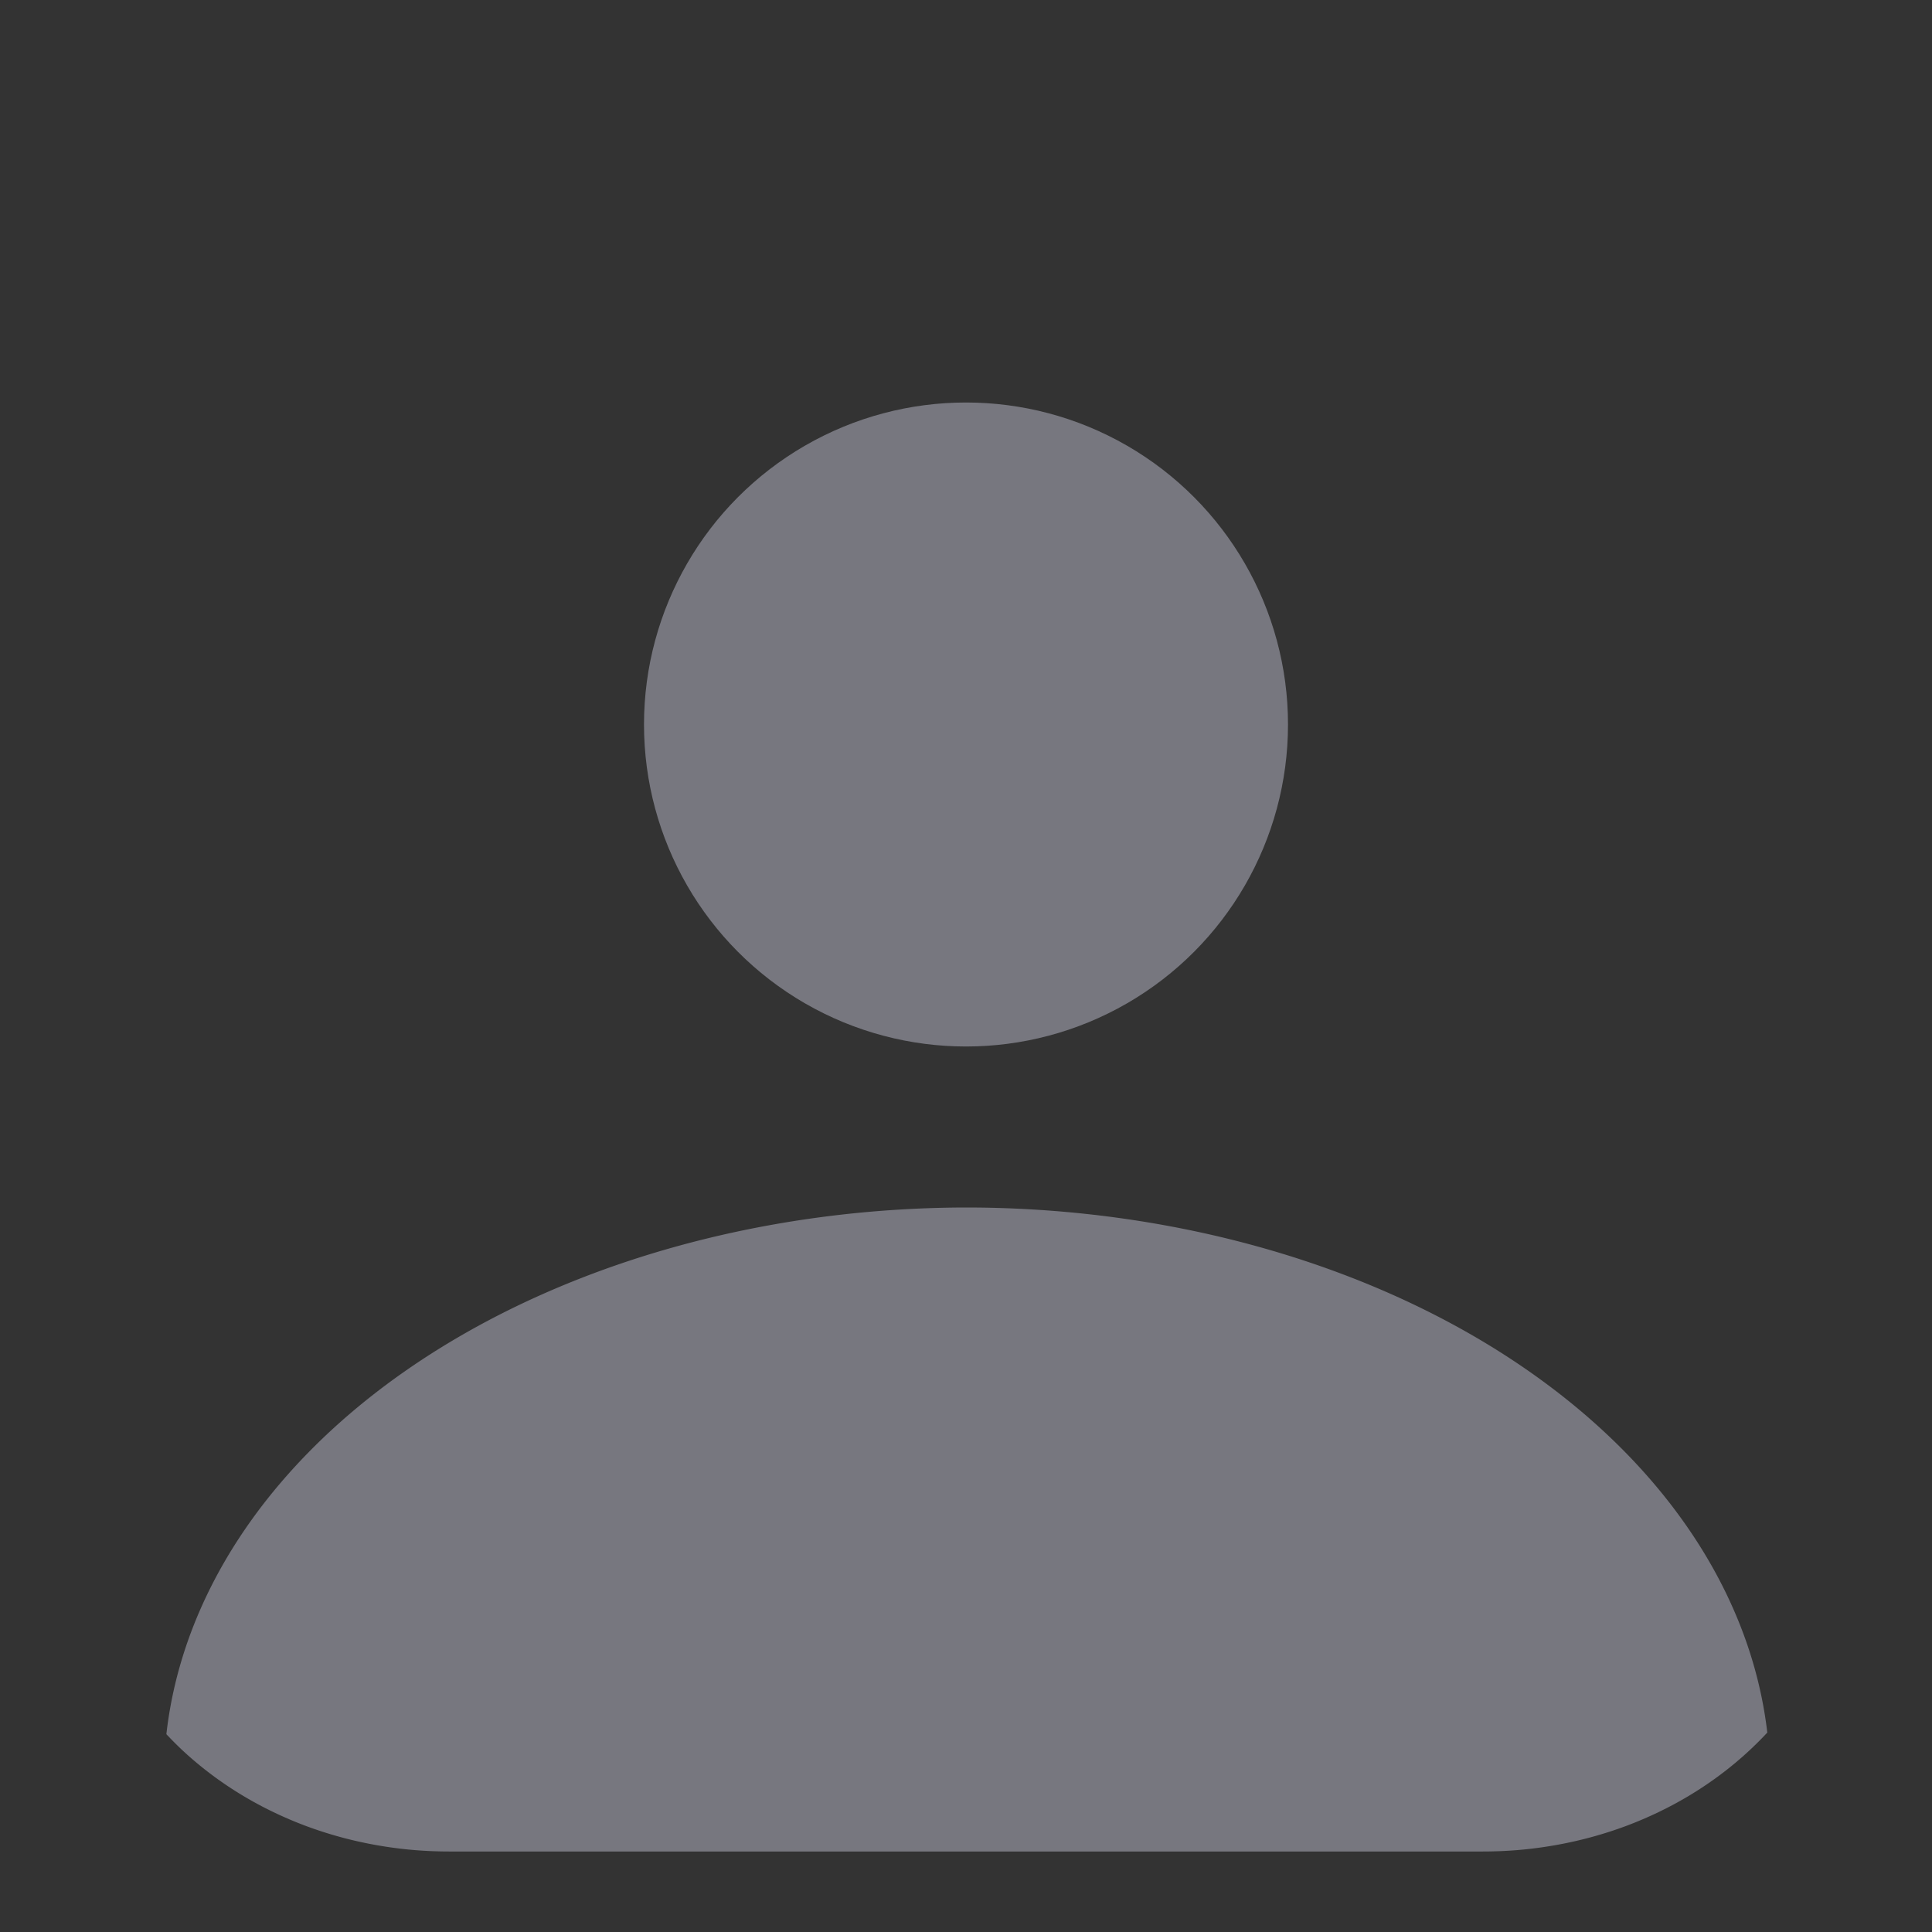 <?xml version="1.0" encoding="UTF-8" standalone="no"?>
<!-- Created with Inkscape (http://www.inkscape.org/) -->

<svg
   width="120"
   height="120"
   viewBox="0 0 120 120"
   version="1.1"
   id="svg1"
   inkscape:version="1.3 (0e150ed6c4, 2023-07-21)"
   sodipodi:docname="small-gray-userpic.svg"
   xmlns:inkscape="http://www.inkscape.org/namespaces/inkscape"
   xmlns:sodipodi="http://sodipodi.sourceforge.net/DTD/sodipodi-0.dtd"
   xmlns="http://www.w3.org/2000/svg"
   xmlns:svg="http://www.w3.org/2000/svg"
   xmlns:rdf="http://www.w3.org/1999/02/22-rdf-syntax-ns#"
   xmlns:cc="http://creativecommons.org/ns#"
   xmlns:dc="http://purl.org/dc/elements/1.1/">
  <rect x="0" y="0" width="120" height="120" fill="#333333" stroke="none"/>
  <title
     id="title5">userpic</title>
  <sodipodi:namedview
     id="namedview1"
     pagecolor="#ffffff"
     bordercolor="#000000"
     borderopacity="0.25"
     inkscape:showpageshadow="2"
     inkscape:pageopacity="0.0"
     inkscape:pagecheckerboard="0"
     inkscape:deskcolor="#d1d1d1"
     inkscape:document-units="px"
     showgrid="true"
     inkscape:zoom="5.527218"
     inkscape:cx="49.934705"
     inkscape:cy="57.352542"
     inkscape:window-width="1920"
     inkscape:window-height="1147"
     inkscape:window-x="-4"
     inkscape:window-y="-4"
     inkscape:window-maximized="1"
     inkscape:current-layer="layer1">
    <inkscape:grid
       id="grid1"
       units="px"
       originx="0"
       originy="0"
       spacingx="1"
       spacingy="1"
       empcolor="#0099e5"
       empopacity="0.302"
       color="#0099e5"
       opacity="0.149"
       empspacing="5"
       dotted="false"
       gridanglex="30"
       gridanglez="30"
       visible="true" />
  </sodipodi:namedview>
  <defs
     id="defs1" />
  <g
     inkscape:label="Слой 1"
     inkscape:groupmode="layer"
     id="layer1">
    <circle
       style="fill:#77777f;stroke-width:5;fill-opacity:1"
       id="path1-2"
       cx="60"
       cy="45"
       r="20" />
    <path
       id="path2-1"
       style="fill:#77777f;stroke-width:4.809;fill-opacity:1"
       d="m 10.334,107.714 c 0.434,0.461 0.885,0.908 1.363,1.333 0.518,0.46 1.06,0.898 1.625,1.313 0.565,0.414 1.154,0.807 1.764,1.172 0.609,0.365 1.239,0.705 1.889,1.017 0.65,0.313 1.318,0.599 2.004,0.856 0.686,0.257 1.389,0.484 2.107,0.682 0.718,0.198 1.454,0.365 2.201,0.5 0.747,0.135 1.507,0.24 2.279,0.309 0.772,0.069 1.556,0.104 2.35,0.104 h 64.168 c 0.793,0 1.577,-0.035 2.35,-0.104 0.772,-0.069 1.532,-0.174 2.279,-0.309 0.747,-0.135 1.483,-0.302 2.201,-0.5 0.718,-0.198 1.422,-0.425 2.107,-0.682 0.686,-0.257 1.354,-0.543 2.004,-0.856 0.65,-0.313 1.279,-0.652 1.889,-1.017 0.609,-0.365 1.198,-0.757 1.764,-1.172 0.565,-0.414 1.107,-0.852 1.625,-1.313 0.514,-0.457 1.003,-0.935 1.467,-1.434 A 49.951,35.556 0 0 0 60,75 49.951,35.556 0 0 0 10.334,107.714 Z" />
    <path
       id="path5"
       style="fill:#000000;stroke-width:5.101"
       d="m -129.521,85.893 a 49.951,40 0 0 0 49.471,34.613 49.951,40 0 0 0 49.471,-34.613 c -0.161,0.114 -0.31,0.245 -0.475,0.355 -0.665,0.448 -1.352,0.866 -2.061,1.25 -0.709,0.384 -1.437,0.733 -2.186,1.049 -0.748,0.315 -1.517,0.595 -2.301,0.838 C -38.385,89.628 -39.185,89.834 -40,90 c -0.815,0.166 -1.646,0.292 -2.488,0.377 -0.842,0.085 -1.697,0.129 -2.562,0.129 h -70 c -0.866,0 -1.72,-0.044 -2.562,-0.129 -0.842,-0.085 -1.673,-0.211 -2.488,-0.377 -0.815,-0.166 -1.615,-0.372 -2.398,-0.615 -0.784,-0.243 -1.553,-0.522 -2.301,-0.838 -0.748,-0.315 -1.477,-0.665 -2.186,-1.049 -0.709,-0.384 -1.396,-0.802 -2.061,-1.25 -0.164,-0.111 -0.313,-0.241 -0.475,-0.355 z" />
    <path
       id="path4"
       style="fill:#000000;stroke-width:5.101"
       d="m -151.92,61.508 c 0.161,0.114 0.31,0.245 0.475,0.355 0.665,0.448 1.352,0.866 2.061,1.25 0.709,0.384 1.437,0.733 2.186,1.049 0.748,0.315 1.517,0.595 2.301,0.838 0.784,0.243 1.583,0.449 2.398,0.615 0.815,0.166 1.646,0.292 2.488,0.377 0.842,0.085 1.697,0.129 2.562,0.129 h 70 c 0.866,0 1.72,-0.044 2.562,-0.129 0.842,-0.085 1.673,-0.211 2.488,-0.377 C -61.583,65.449 -60.784,65.243 -60,65 c 0.784,-0.243 1.553,-0.522 2.301,-0.838 0.748,-0.315 1.477,-0.665 2.186,-1.049 0.709,-0.384 1.396,-0.802 2.061,-1.25 0.164,-0.111 0.313,-0.241 0.475,-0.355 a 49.951,40 0 0 0 0.48,-5.387 49.951,40 0 0 0 -0.182,-3.311 c -0.463,0.561 -0.953,1.099 -1.467,1.613 -0.518,0.518 -1.06,1.01 -1.625,1.477 -0.565,0.466 -1.154,0.907 -1.764,1.318 -0.609,0.411 -1.239,0.793 -1.889,1.145 -0.65,0.352 -1.318,0.674 -2.004,0.963 -0.686,0.289 -1.389,0.545 -2.107,0.768 -0.718,0.223 -1.454,0.41 -2.201,0.562 -0.747,0.152 -1.507,0.27 -2.279,0.348 -0.772,0.078 -1.556,0.117 -2.35,0.117 H -134.533 c -0.793,0 -1.577,-0.039 -2.35,-0.117 -0.772,-0.078 -1.532,-0.196 -2.279,-0.348 -0.747,-0.152 -1.483,-0.34 -2.201,-0.562 -0.718,-0.223 -1.422,-0.478 -2.107,-0.768 -0.686,-0.289 -1.354,-0.611 -2.004,-0.963 -0.65,-0.352 -1.279,-0.734 -1.889,-1.145 -0.609,-0.411 -1.198,-0.852 -1.764,-1.318 -0.565,-0.466 -1.107,-0.959 -1.625,-1.477 -0.478,-0.478 -0.929,-0.981 -1.363,-1.5 a 49.951,40 0 0 0 -0.285,3.197 49.951,40 0 0 0 0.48,5.387 z" />
    <path
       id="rect1-7"
       style="fill:#ffffff;stroke-width:5"
       d="m -110,-32.916 c -13.85,0 -25,11.15 -25,25 v 70 c 0,13.85 11.15,25 25,25 h 70 c 13.85,0 25,-11.15 25,-25 V -7.916 c 0,-13.85 -11.15,-25 -25,-25 z m 2.916,5 h 64.168 C -30.22,-27.916 -20,-17.696 -20,-5 v 64.168 c 0,12.696 -10.22,22.916 -22.916,22.916 h -64.168 C -119.78,82.084 -130,71.864 -130,59.168 V -5 c 0,-12.696 10.22,-22.916 22.916,-22.916 z" />
  </g>
</svg>
